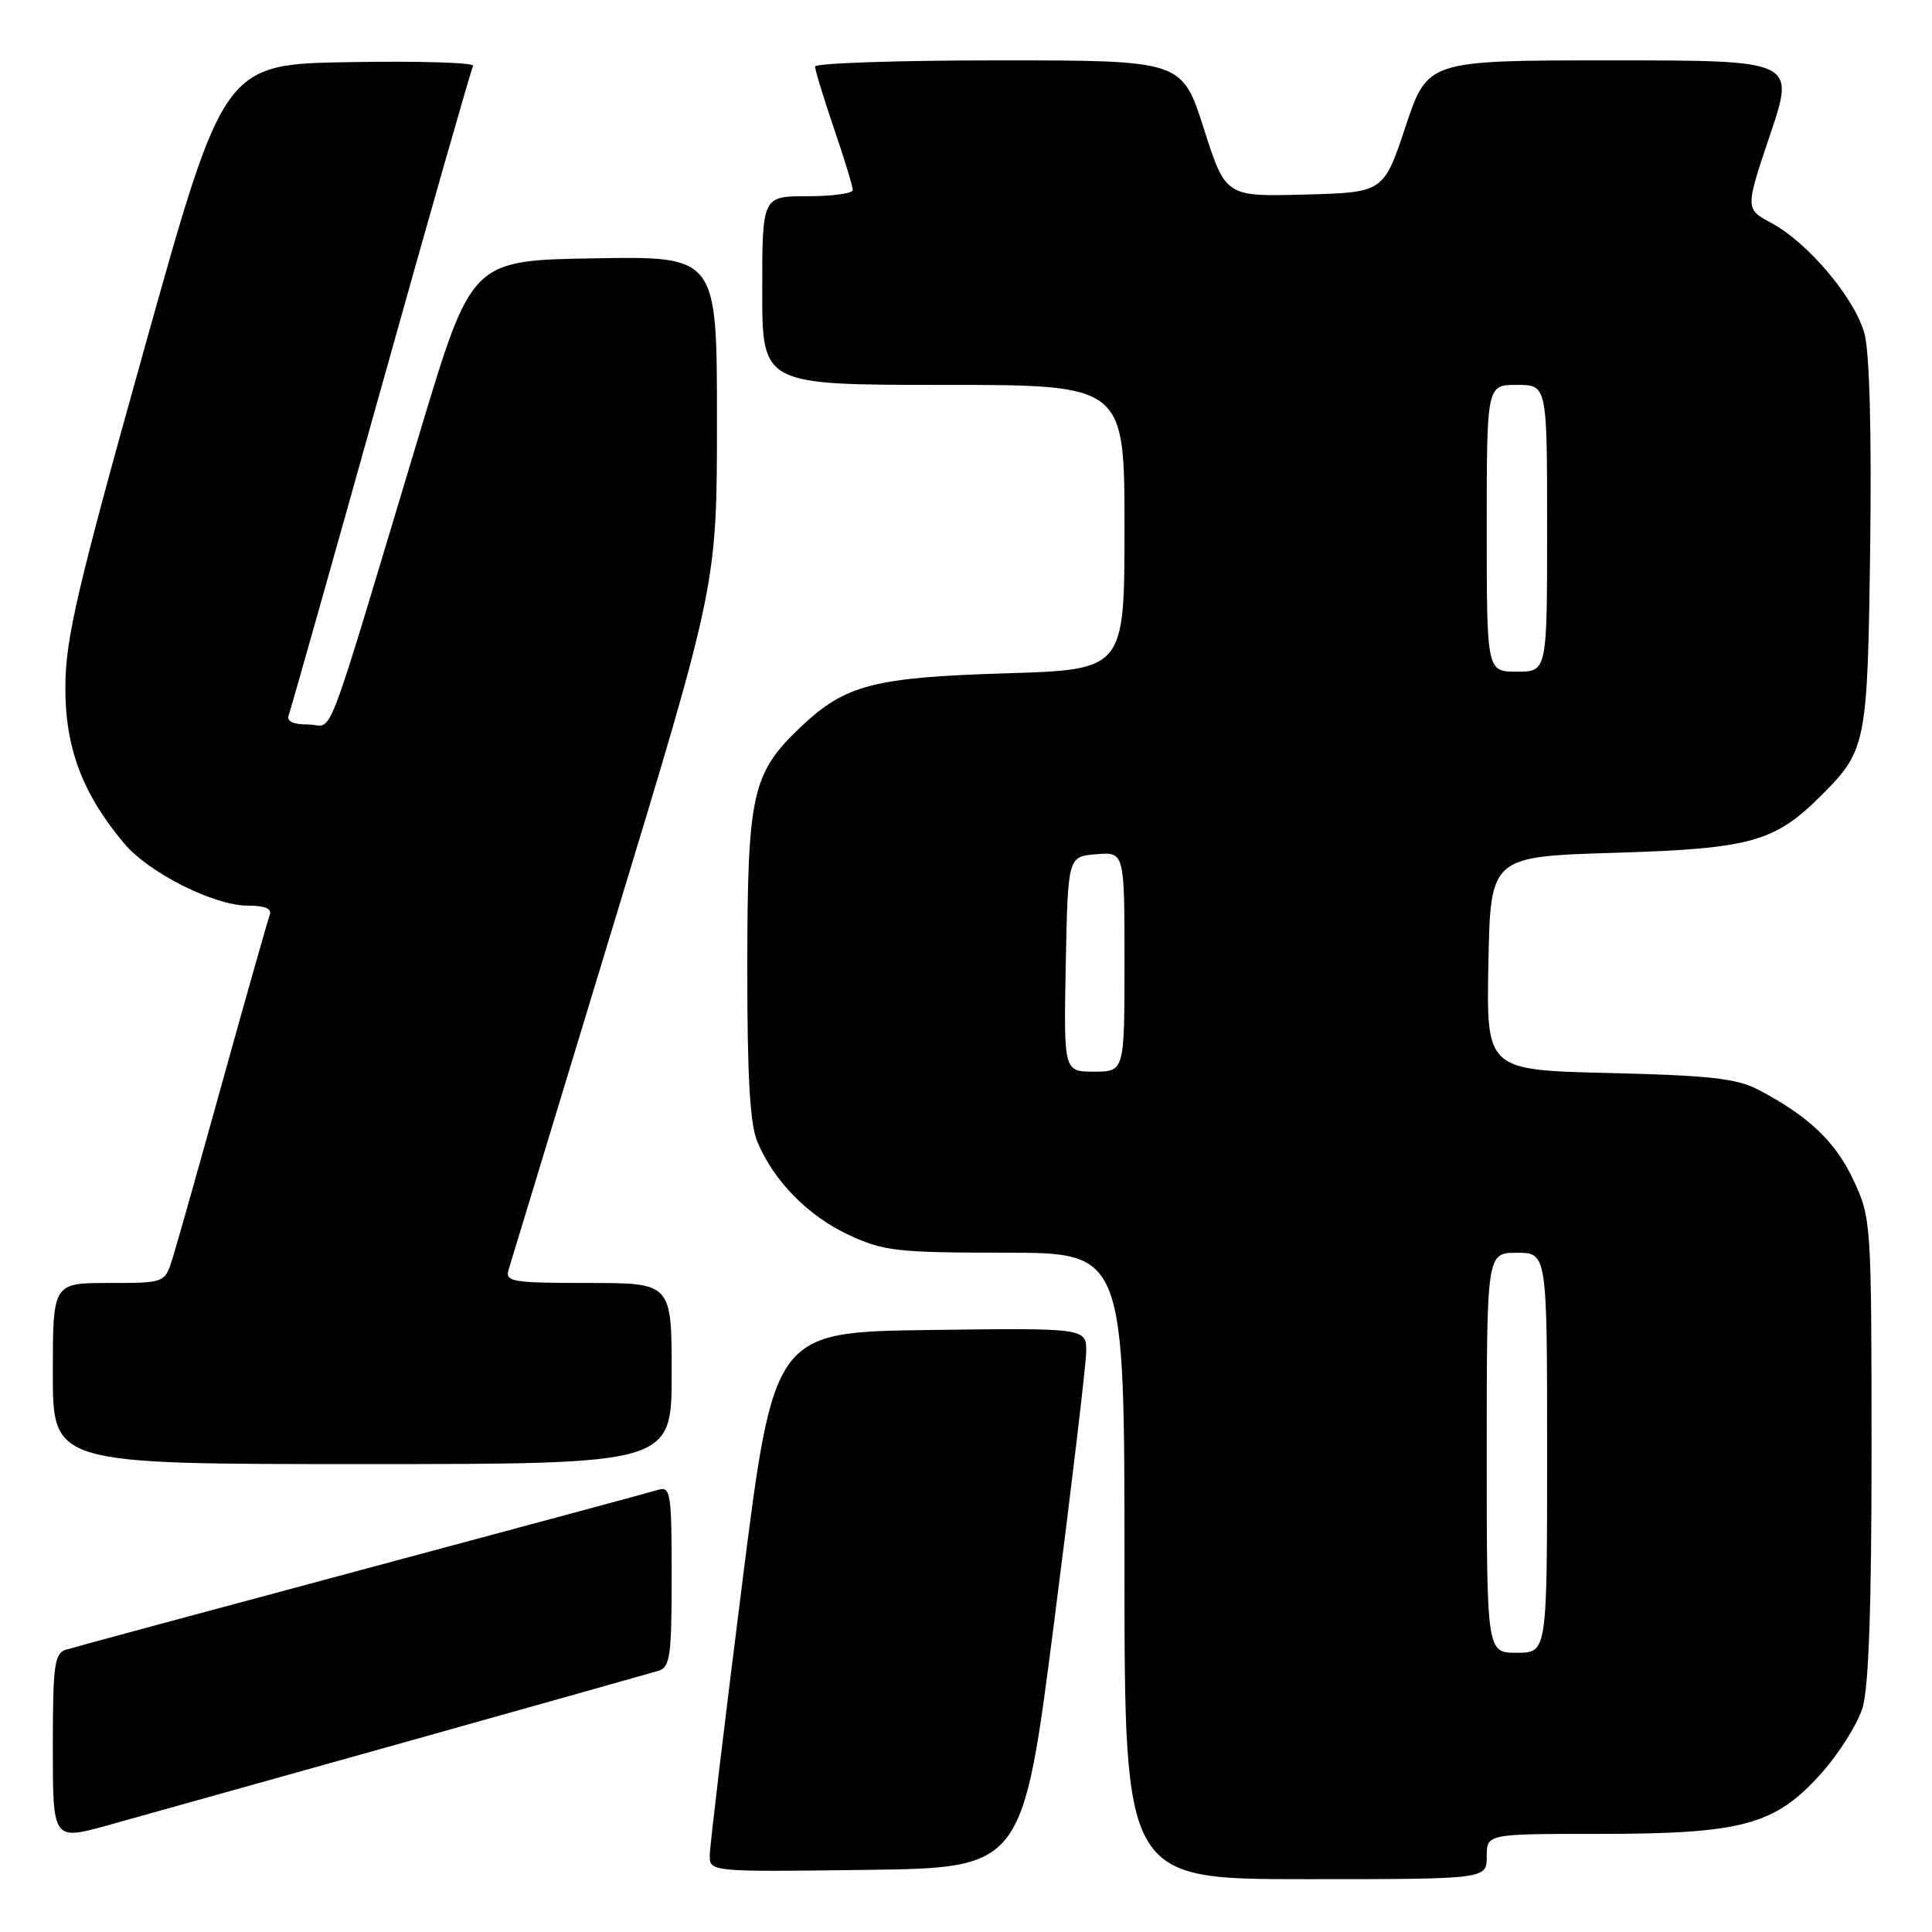 <?xml version="1.0" encoding="UTF-8" standalone="no"?>
<!DOCTYPE svg PUBLIC "-//W3C//DTD SVG 1.1//EN" "http://www.w3.org/Graphics/SVG/1.1/DTD/svg11.dtd" >
<svg xmlns="http://www.w3.org/2000/svg" xmlns:xlink="http://www.w3.org/1999/xlink" version="1.1" viewBox="0 0 256 256">
 <g >
 <path fill="currentColor"
d=" M 197.00 246.00 C 197.00 243.00 197.00 243.00 211.82 243.00 C 230.82 243.00 235.17 241.83 241.23 235.09 C 243.65 232.40 246.16 228.42 246.81 226.24 C 247.62 223.54 248.00 212.49 247.99 191.88 C 247.98 161.98 247.94 161.42 245.60 156.38 C 243.22 151.29 239.65 147.89 233.00 144.40 C 230.13 142.90 226.56 142.50 213.22 142.18 C 196.95 141.79 196.95 141.79 197.22 127.65 C 197.50 113.50 197.50 113.50 214.00 113.00 C 232.00 112.45 235.15 111.58 241.36 105.37 C 247.31 99.41 247.47 98.60 247.81 72.34 C 248.01 57.38 247.72 46.68 247.06 44.23 C 245.80 39.55 239.61 32.18 234.72 29.55 C 231.24 27.68 231.24 27.68 234.55 17.84 C 237.87 8.00 237.87 8.00 213.52 8.00 C 189.17 8.00 189.17 8.00 186.25 16.75 C 183.34 25.50 183.34 25.50 172.87 25.78 C 162.40 26.06 162.40 26.06 159.51 17.03 C 156.62 8.00 156.62 8.00 132.31 8.00 C 118.94 8.00 108.00 8.37 108.00 8.82 C 108.00 9.28 109.12 12.96 110.50 17.00 C 111.88 21.04 113.00 24.72 113.00 25.18 C 113.00 25.63 110.30 26.00 107.00 26.00 C 101.00 26.00 101.00 26.00 101.00 38.50 C 101.00 51.00 101.00 51.00 125.00 51.00 C 149.00 51.00 149.00 51.00 149.00 69.87 C 149.00 88.74 149.00 88.74 133.25 89.22 C 115.80 89.75 111.98 90.75 106.13 96.30 C 99.65 102.45 99.05 105.11 99.02 127.78 C 99.01 142.58 99.36 148.93 100.35 151.28 C 102.53 156.50 107.07 161.12 112.46 163.63 C 117.07 165.78 118.83 165.98 133.25 165.99 C 149.00 166.00 149.00 166.00 149.00 207.50 C 149.00 249.00 149.00 249.00 173.00 249.00 C 197.00 249.00 197.00 249.00 197.00 246.00 Z  M 139.67 215.00 C 141.97 197.12 143.88 181.03 143.92 179.23 C 144.00 175.96 144.00 175.96 123.27 176.23 C 102.55 176.50 102.55 176.50 98.32 210.00 C 95.99 228.43 94.07 244.52 94.05 245.77 C 94.00 248.04 94.00 248.04 114.75 247.77 C 135.50 247.50 135.50 247.50 139.67 215.00 Z  M 53.50 230.89 C 71.10 225.95 86.29 221.68 87.25 221.39 C 88.79 220.93 89.00 219.43 89.00 208.87 C 89.00 197.90 88.85 196.91 87.25 197.40 C 86.29 197.70 68.62 202.46 48.00 207.99 C 27.38 213.52 9.71 218.29 8.75 218.59 C 7.21 219.07 7.00 220.60 7.00 231.50 C 7.00 243.87 7.00 243.87 14.25 241.87 C 18.24 240.76 35.90 235.82 53.50 230.89 Z  M 89.00 182.00 C 89.00 170.00 89.00 170.00 77.93 170.00 C 67.86 170.00 66.91 169.84 67.39 168.25 C 67.68 167.29 74.01 146.45 81.46 121.95 C 95.00 77.39 95.00 77.39 95.00 55.67 C 95.00 33.95 95.00 33.95 78.75 34.23 C 62.50 34.50 62.50 34.50 55.72 57.00 C 42.56 100.71 44.35 96.00 40.86 96.00 C 38.81 96.00 37.94 95.58 38.26 94.75 C 38.52 94.06 44.02 74.60 50.48 51.50 C 56.94 28.40 62.44 9.15 62.69 8.73 C 62.94 8.30 55.62 8.07 46.41 8.23 C 29.67 8.50 29.67 8.50 19.18 46.00 C 10.21 78.06 8.69 84.59 8.66 91.00 C 8.62 99.07 10.92 105.19 16.47 111.78 C 19.73 115.66 28.36 120.00 32.80 120.00 C 35.12 120.00 36.06 120.40 35.74 121.25 C 35.48 121.94 32.70 131.72 29.57 143.00 C 26.44 154.28 23.42 164.96 22.86 166.75 C 21.84 170.00 21.84 170.00 14.42 170.00 C 7.00 170.00 7.00 170.00 7.00 182.00 C 7.00 194.00 7.00 194.00 48.00 194.00 C 89.00 194.00 89.00 194.00 89.00 182.00 Z  M 197.00 192.50 C 197.00 166.00 197.00 166.00 201.00 166.00 C 205.00 166.00 205.00 166.00 205.00 192.50 C 205.00 219.00 205.00 219.00 201.00 219.00 C 197.00 219.00 197.00 219.00 197.00 192.50 Z  M 141.22 127.75 C 141.50 113.50 141.50 113.50 145.25 113.19 C 149.00 112.88 149.00 112.88 149.00 127.44 C 149.00 142.00 149.00 142.00 144.97 142.00 C 140.95 142.00 140.95 142.00 141.22 127.75 Z  M 197.00 70.00 C 197.00 51.00 197.00 51.00 201.00 51.00 C 205.00 51.00 205.00 51.00 205.00 70.00 C 205.00 89.00 205.00 89.00 201.00 89.00 C 197.00 89.00 197.00 89.00 197.00 70.00 Z "/>
</g>
</svg>